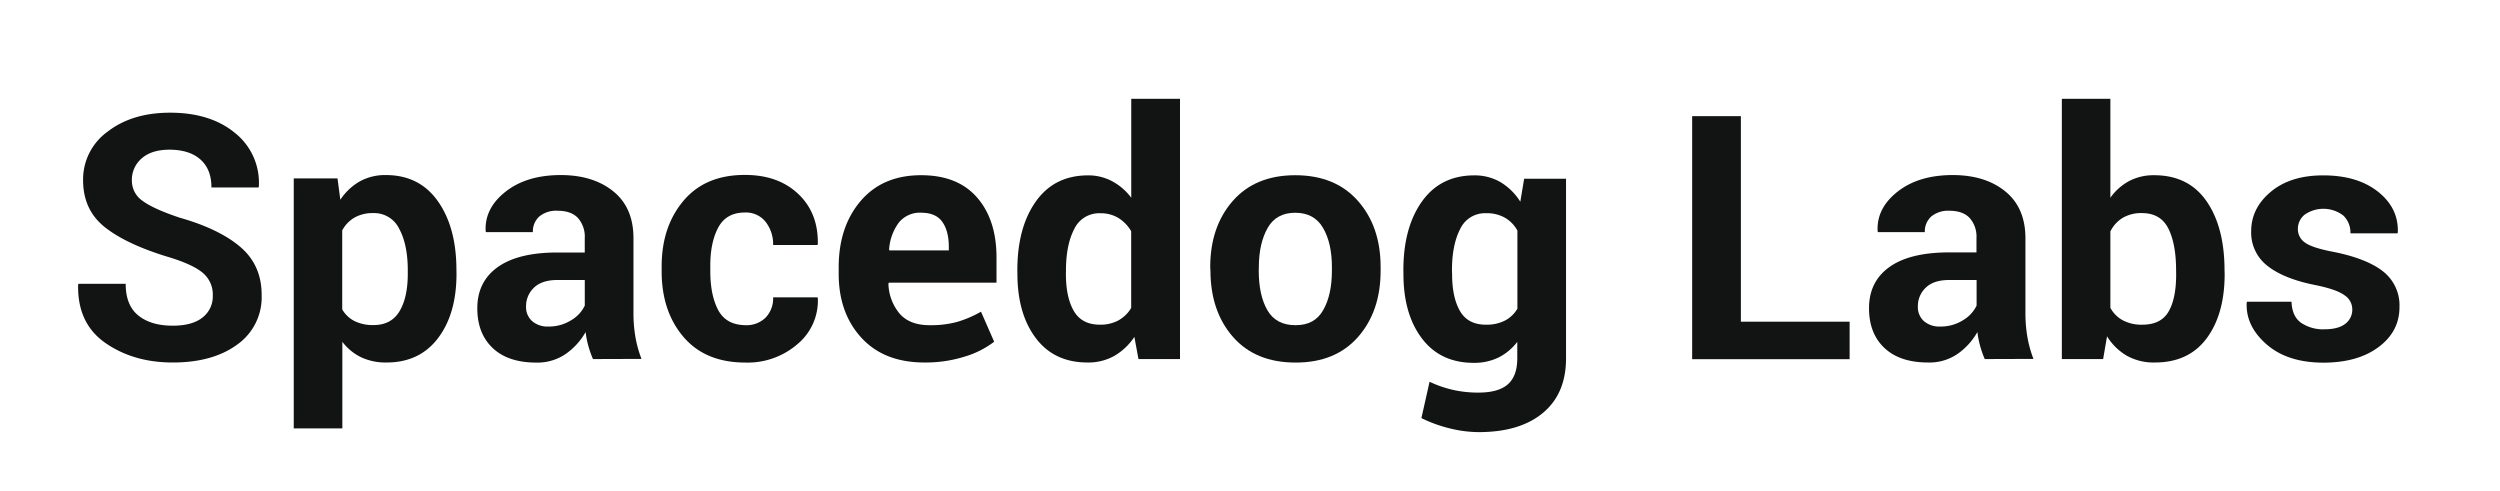 <svg xmlns="http://www.w3.org/2000/svg" viewBox="0 0 800 157.09"><g id="Layer_3" data-name="Layer 3"><path d="M68.09,94.61A9,9,0,0,0,65,87.41q-3.12-2.73-11-5.13-13.44-4.05-20.41-9.55t-7-15a18.84,18.84,0,0,1,7.85-15.61q7.84-6.06,20-6.06,12.92,0,20.79,6.51a20.38,20.38,0,0,1,7.6,17.09l-.1.32H67.66q0-5.82-3.52-8.94T54.26,47.9q-5.76,0-8.91,2.78a9,9,0,0,0-3.15,7.1,7.76,7.76,0,0,0,3.41,6.48Q49,66.8,57.41,69.63,70.22,73.26,77,79.1t6.73,15.41a18.52,18.52,0,0,1-7.8,15.74Q68.1,116,55.28,116q-12.56,0-21.55-6.25T25,91.14l.1-.32H40.22q0,6.89,4.06,10.15t11,3.25q6.24,0,9.52-2.61A8.51,8.51,0,0,0,68.09,94.61Z" style="fill:#121313"/><path d="M146.08,87.62q0,12.81-5.93,20.61T123.61,116a18.47,18.47,0,0,1-8.06-1.68,16.64,16.64,0,0,1-6-4.94v27.71H94v-80h14l.91,6.83a18.38,18.38,0,0,1,6.16-5.84,16.69,16.69,0,0,1,8.41-2.06q10.73,0,16.65,8.38t5.93,22ZM130.49,86.5q0-8.18-2.72-13.24a8.89,8.89,0,0,0-8.33-5.07,11.74,11.74,0,0,0-6,1.44,10.25,10.25,0,0,0-3.93,4.11V99a9.5,9.5,0,0,0,3.93,3.74,13.12,13.12,0,0,0,6.11,1.28q5.65,0,8.3-4.43t2.64-12Z" style="fill:#121313"/><path d="M189.75,114.9a33,33,0,0,1-1.47-4.17,28.86,28.86,0,0,1-.88-4.48,21.38,21.38,0,0,1-6.35,7,16,16,0,0,1-9.4,2.78q-9.08,0-14-4.67t-4.91-12.73q0-8.49,6.54-13.16t19.09-4.67h8.75V76.2a9,9,0,0,0-2.19-6.46q-2.19-2.3-6.51-2.3a8.46,8.46,0,0,0-5.85,1.84,6.43,6.43,0,0,0-2.05,5h-15l-.11-.32q-.37-7.32,6.38-12.63t17.64-5.31q10.41,0,16.85,5.23t6.43,15v23.87a45,45,0,0,0,.61,7.63,38.47,38.47,0,0,0,1.95,7.1Zm-14.26-10.41a13.28,13.28,0,0,0,7.26-2,10.87,10.87,0,0,0,4.38-4.7V89.6h-8.75c-3.31,0-5.81.81-7.5,2.45a8.08,8.08,0,0,0-2.54,6,6,6,0,0,0,1.9,4.67A7.46,7.46,0,0,0,175.49,104.49Z" style="fill:#121313"/><path d="M238.54,104.06a8.68,8.68,0,0,0,6.46-2.43,8.82,8.82,0,0,0,2.4-6.48h14.2l.11.32a18.07,18.07,0,0,1-6.52,14.65,24.35,24.35,0,0,1-16.65,5.9q-12.81,0-19.81-8.19t-7-21v-1.6q0-12.7,7-21t19.72-8.25q10.57,0,17,6.09t6.25,16l-.11.32H247.4A11.56,11.56,0,0,0,245,71a8,8,0,0,0-6.6-3q-6,0-8.57,4.83t-2.53,12.36v1.6q0,7.69,2.53,12.44T238.54,104.06Z" style="fill:#121313"/><path d="M295.82,116q-12.92,0-20.18-7.93t-7.26-20.42V85.54q0-13,7.05-21.25t19.38-8.22q11.63,0,17.85,7.13t6.22,19.19v8.06H284.45l-.16.32a15.64,15.64,0,0,0,3.6,9.61q3.24,3.68,9.58,3.68a31.76,31.76,0,0,0,8.89-1.07,36.13,36.13,0,0,0,7.56-3.25l4.21,9.61a29,29,0,0,1-9.39,4.75A41.72,41.72,0,0,1,295.82,116Zm-1-47.94a8.67,8.67,0,0,0-7.24,3.23,16.23,16.23,0,0,0-3.07,8.57l.11.27h19V79q0-5.07-2.08-8T294.81,68.08Z" style="fill:#121313"/><path d="M325.55,86.5q0-13.66,5.9-22t16.63-8.38a16.18,16.18,0,0,1,7.8,1.87A18.59,18.59,0,0,1,362,63.28V31.62H377.6V114.9H364.31L363,107.8a19.29,19.29,0,0,1-6.46,6.11A17.06,17.06,0,0,1,348,116q-10.64,0-16.53-7.79t-5.9-20.61Zm15.54,1.12q0,7.57,2.56,11.93T352,103.9a12.09,12.09,0,0,0,5.87-1.36,10.88,10.88,0,0,0,4.11-4V74a12,12,0,0,0-4.08-4.24,10.92,10.92,0,0,0-5.79-1.52,8.8,8.8,0,0,0-8.36,5.07q-2.64,5.07-2.64,13.24Z" style="fill:#121313"/><path d="M387.27,85.48q0-12.92,7.2-21.16t20-8.25q12.81,0,20.07,8.22t7.26,21.19v1.13q0,13-7.23,21.22t-20,8.19q-12.81,0-20-8.19t-7.23-21.22Zm15.53,1.13q0,7.89,2.77,12.67c1.86,3.19,4.84,4.78,9,4.78s7-1.6,8.84-4.8,2.8-7.42,2.8-12.65V85.48q0-7.68-2.83-12.54c-1.88-3.24-4.86-4.86-8.91-4.86s-7,1.63-8.84,4.89-2.8,7.43-2.8,12.51Z" style="fill:#121313"/><path d="M449.08,86.5q0-13.66,5.93-22t16.65-8.38a16.37,16.37,0,0,1,8.54,2.19,19.13,19.13,0,0,1,6.3,6.24l1.23-7.36h13.4v57.49q0,11.27-7.37,17.43t-20.55,6.17a39.23,39.23,0,0,1-9.29-1.2,43.47,43.47,0,0,1-9.07-3.29l2.61-11.63a35.9,35.9,0,0,0,7.4,2.58,36.39,36.39,0,0,0,8.24.89q6.42,0,9.43-2.67t3-8.33v-5.23a17.49,17.49,0,0,1-6,5,17.74,17.74,0,0,1-7.95,1.71q-10.63,0-16.55-7.79t-5.93-20.61Zm15.59,1.12q0,7.57,2.54,11.93t8.3,4.35a12.8,12.8,0,0,0,6.06-1.31,10,10,0,0,0,4-3.81v-25a10.61,10.61,0,0,0-4-4.11,11.69,11.69,0,0,0-6-1.44,8.74,8.74,0,0,0-8.32,5.07q-2.62,5.07-2.62,13.24Z" style="fill:#121313"/><path d="M557.08,102.94h34.8v12H541.49V37.17h15.59Z" style="fill:#121313"/><path d="M635.12,114.9a33,33,0,0,1-1.47-4.17,30.08,30.08,0,0,1-.88-4.48,21.38,21.38,0,0,1-6.35,7A15.9,15.9,0,0,1,617,116q-9.07,0-14-4.67t-4.91-12.73q0-8.49,6.54-13.16t19.08-4.67h8.76V76.2a9,9,0,0,0-2.19-6.46q-2.19-2.3-6.51-2.3A8.46,8.46,0,0,0,618,69.28a6.44,6.44,0,0,0-2.06,5h-15l-.1-.32q-.37-7.32,6.38-12.63t17.64-5.31q10.41,0,16.84,5.23t6.44,15v23.87a45,45,0,0,0,.61,7.63,38.47,38.47,0,0,0,1.95,7.1Zm-14.25-10.41a13.32,13.32,0,0,0,7.26-2,10.93,10.93,0,0,0,4.38-4.7V89.6h-8.76c-3.31,0-5.81.81-7.5,2.45a8.07,8.07,0,0,0-2.53,6,6,6,0,0,0,1.89,4.67A7.49,7.49,0,0,0,620.87,104.49Z" style="fill:#121313"/><path d="M711.89,87.62q0,12.91-5.77,20.66T689.47,116a17.56,17.56,0,0,1-8.84-2.14,18.26,18.26,0,0,1-6.38-6.24L673,114.9H659.79V31.62h15.53V63.28a17.43,17.43,0,0,1,6-5.34,16.7,16.7,0,0,1,8-1.87q11,0,16.76,8.3t5.77,22.13ZM696.35,86.5q0-8.43-2.48-13.37c-1.65-3.3-4.48-4.94-8.46-4.94a11.67,11.67,0,0,0-6.14,1.52,10.51,10.51,0,0,0-3.95,4.35V98.51a9.89,9.89,0,0,0,4,4,12.74,12.74,0,0,0,6.22,1.39q6,0,8.43-4.24t2.4-12Z" style="fill:#121313"/><path d="M752.73,98.88a5.38,5.38,0,0,0-2.49-4.4q-2.47-1.85-9.2-3.23-10.15-2-15.41-6.14A13.42,13.42,0,0,1,720.38,74q0-7.41,6.3-12.65t16.76-5.23q10.93,0,17.53,5.23t6.33,13l-.11.32H752.14A7.57,7.57,0,0,0,749.9,69a10.49,10.49,0,0,0-12.39-.32,5.79,5.79,0,0,0-2.19,4.59,5.19,5.19,0,0,0,2.27,4.35q2.26,1.68,9.21,3,10.62,2.13,15.83,6.27a13.76,13.76,0,0,1,5.2,11.4q0,7.78-6.67,12.76t-17.62,5q-11.52,0-18.23-5.85t-6.37-13.32l.1-.32h14.25q.16,4.65,3.05,6.73a12.53,12.53,0,0,0,7.52,2.08c2.89,0,5.08-.57,6.6-1.73A5.64,5.64,0,0,0,752.73,98.88Z" style="fill:#121313"/></g></svg>